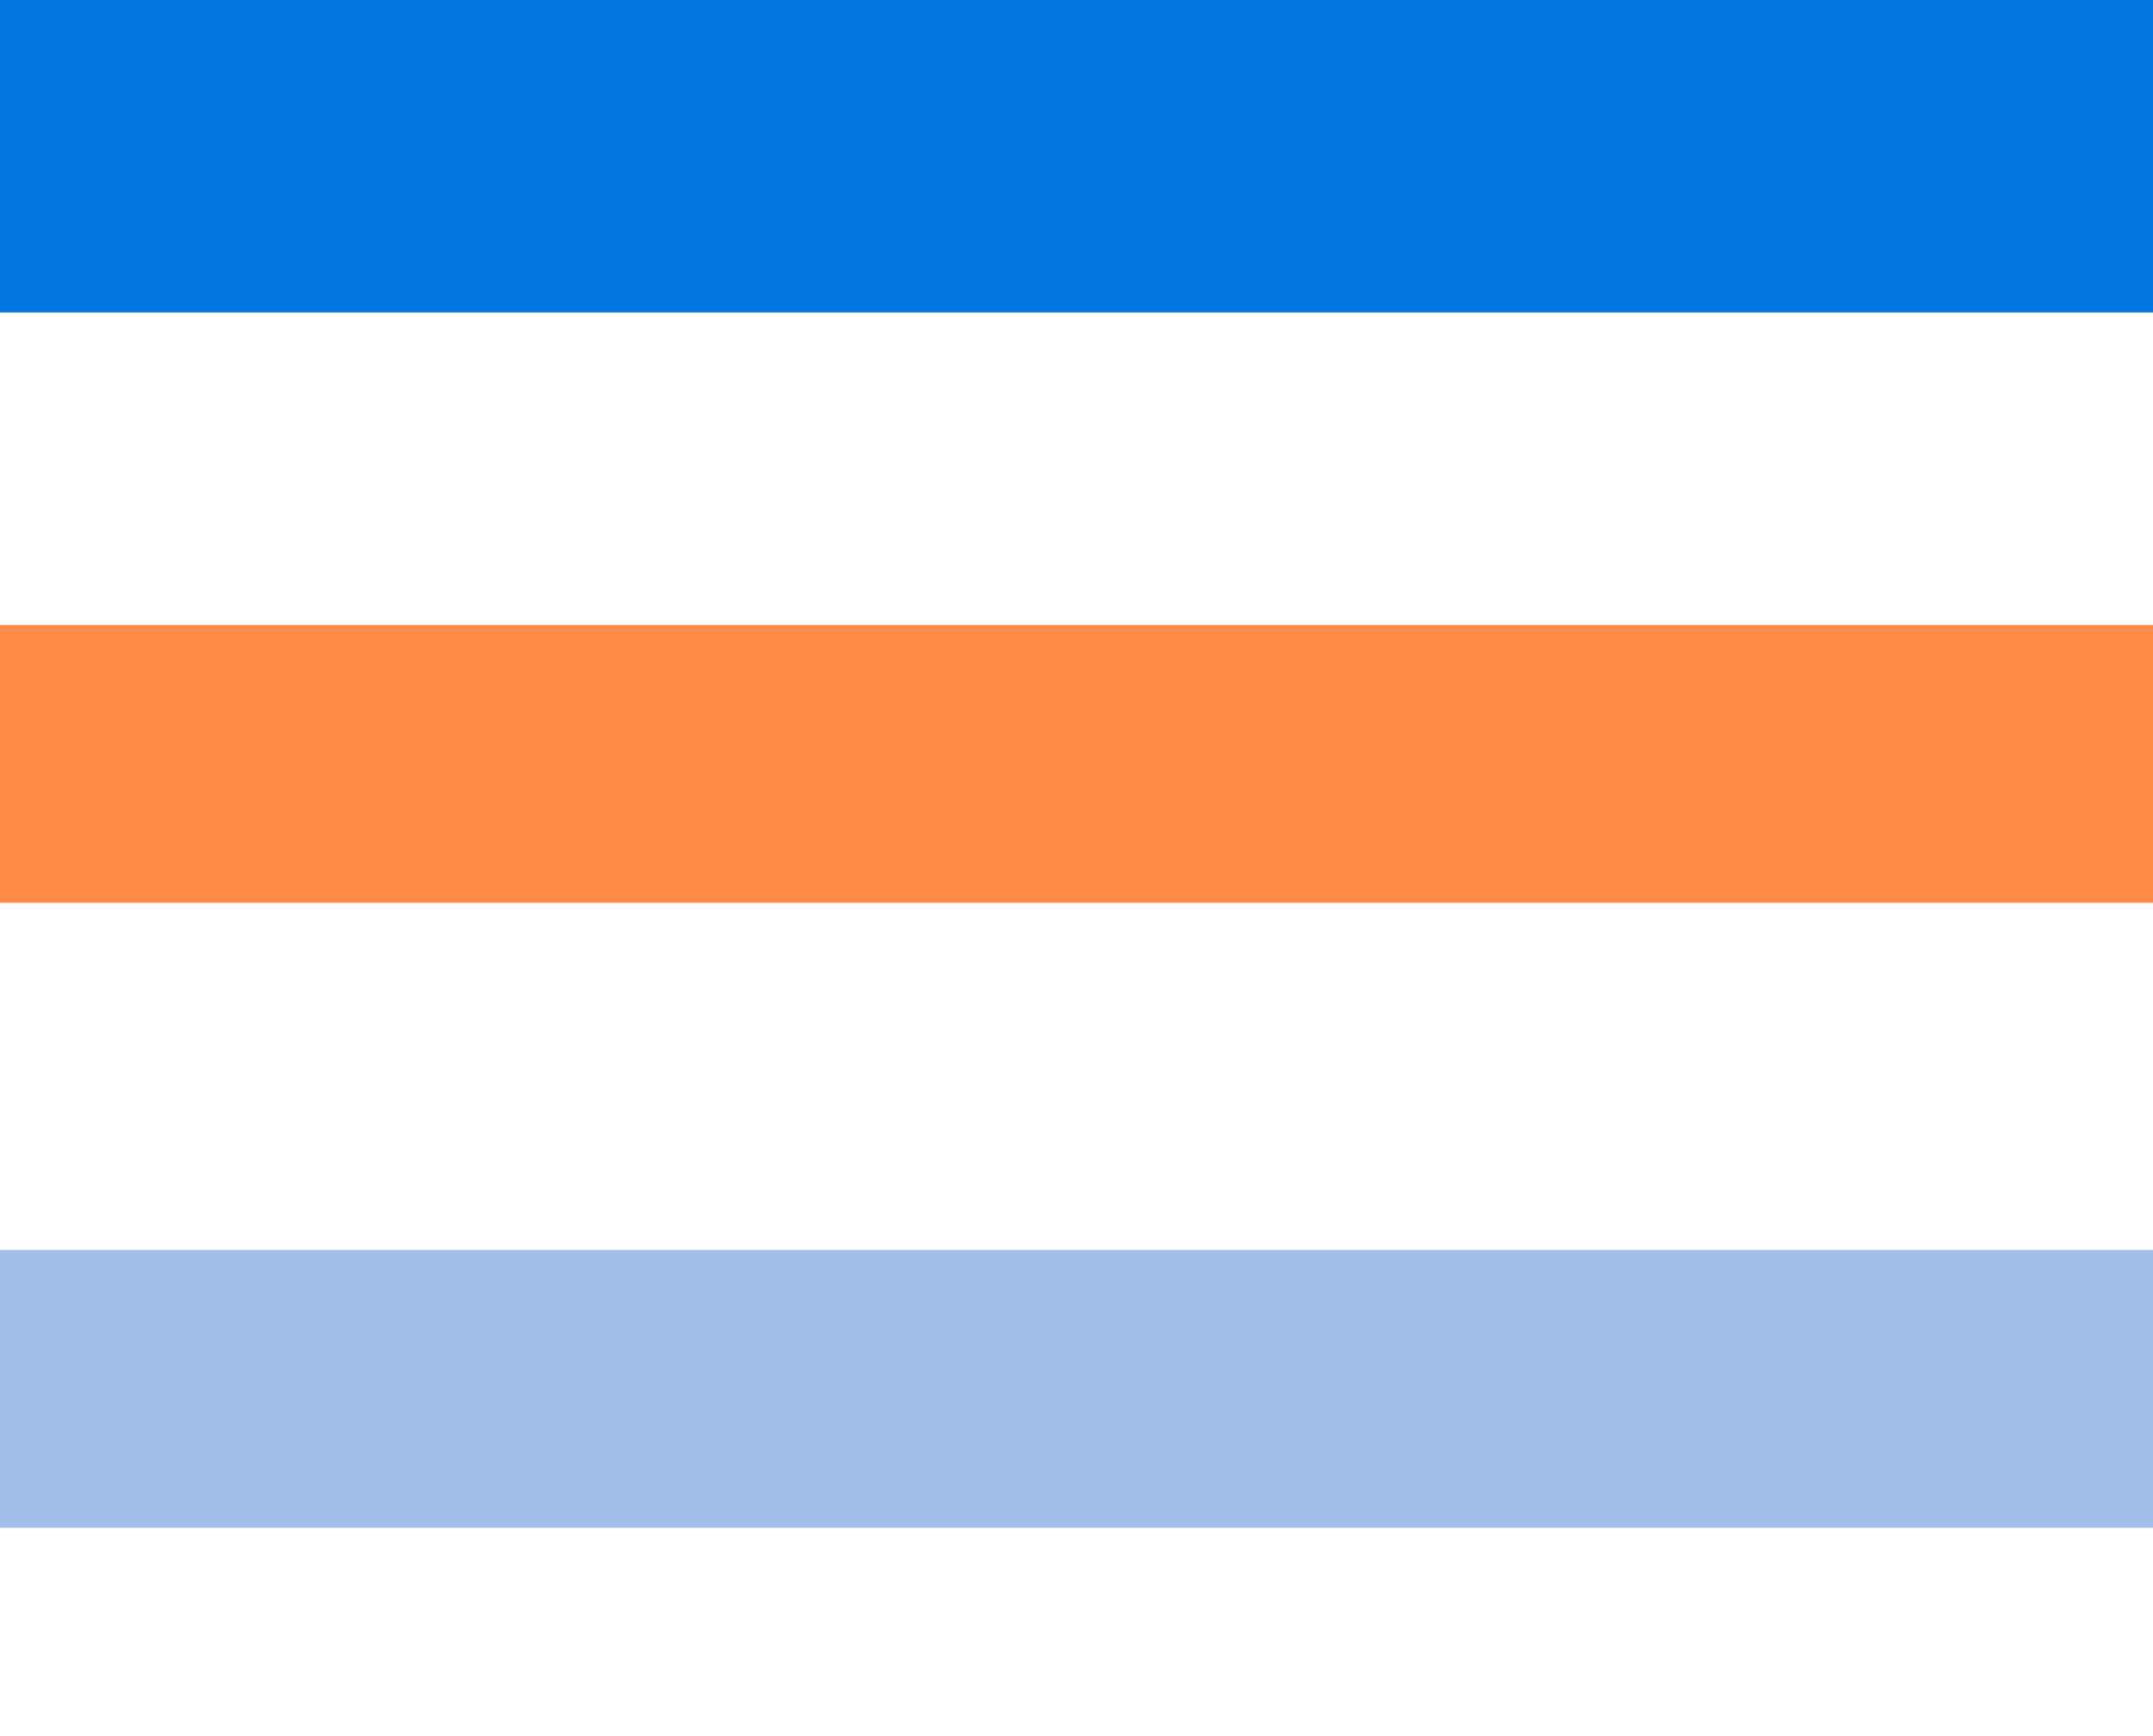 <svg width="31" height="25" viewBox="0 0 31 25" fill="none" xmlns="http://www.w3.org/2000/svg">
    <rect y="18" width="31" height="4" fill="#A3BEE9"/>
    <!-- <rect y="14" width="31" height="4" stroke="#A3BEE9"/> -->
    <!-- <rect y="21" width="31" height="4" fill="#CDDFFC"/> -->
    <!-- <rect y="21" width="31" height="4" stroke="#A3BEE9"/> -->
    <rect width="31" height="4" fill="#0478E0"/>
    <rect width="31" height="4" stroke="#0478E0"/>
    <rect y="9" width="31" height="4" fill="#FF8B46" style="margin-block: 12px"/>
</svg>
